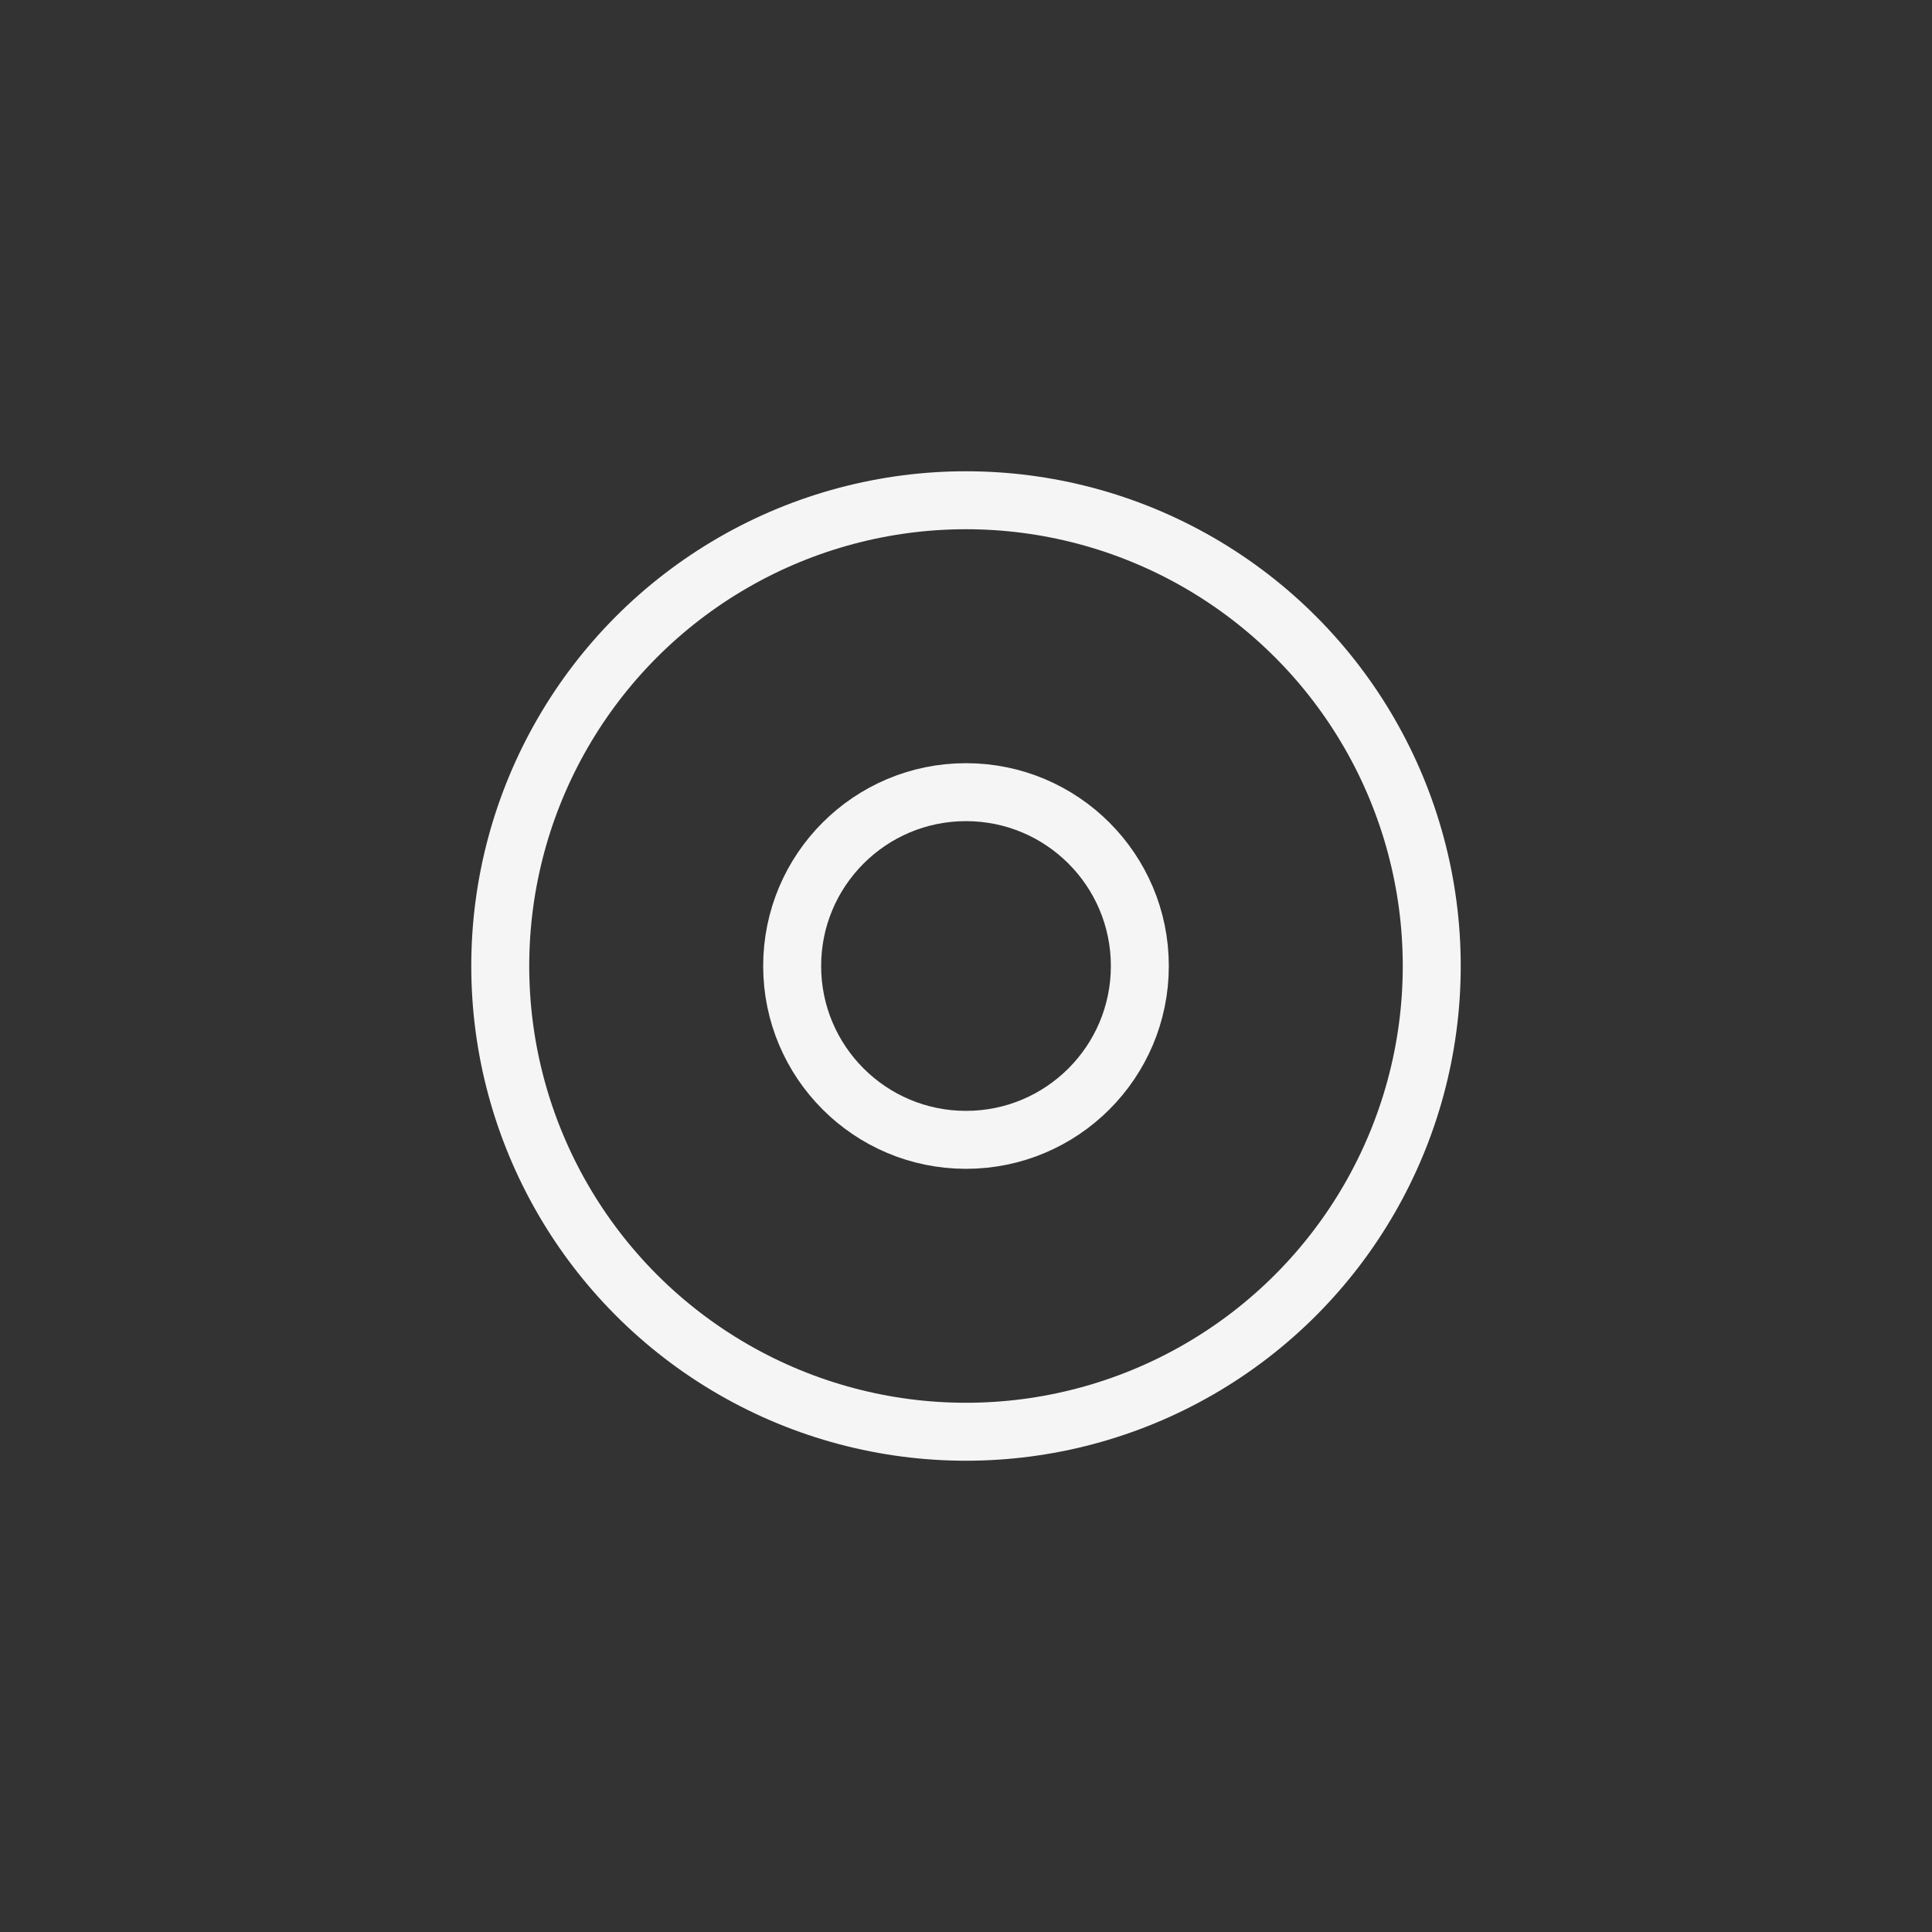 <svg width="195px"  height="195px"  xmlns="http://www.w3.org/2000/svg" viewBox="0 0 100 100" preserveAspectRatio="xMidYMid" class="lds-ripple" style="background: none;"><rect x="0" y="0" width="100" height="100" fill="#333333" stroke="none"/><circle cx="50" cy="50" r="24.107" fill="none" ng-attr-stroke="{{config.c1}}" ng-attr-stroke-width="{{config.width}}" stroke="#f5f5f5" stroke-width="3"><animate attributeName="r" calcMode="spline" values="0;30" keyTimes="0;1" dur="1.9" keySplines="0 0.2 0.8 1" begin="-0.95s" repeatCount="indefinite"></animate><animate attributeName="opacity" calcMode="spline" values="1;0" keyTimes="0;1" dur="1.9" keySplines="0.2 0 0.8 1" begin="-0.95s" repeatCount="indefinite"></animate></circle><circle cx="50" cy="50" r="8.998" fill="none" ng-attr-stroke="{{config.c2}}" ng-attr-stroke-width="{{config.width}}" stroke="#f5f5f5" stroke-width="3"><animate attributeName="r" calcMode="spline" values="0;30" keyTimes="0;1" dur="1.9" keySplines="0 0.2 0.8 1" begin="0s" repeatCount="indefinite"></animate><animate attributeName="opacity" calcMode="spline" values="1;0" keyTimes="0;1" dur="1.9" keySplines="0.2 0 0.8 1" begin="0s" repeatCount="indefinite"></animate></circle></svg>